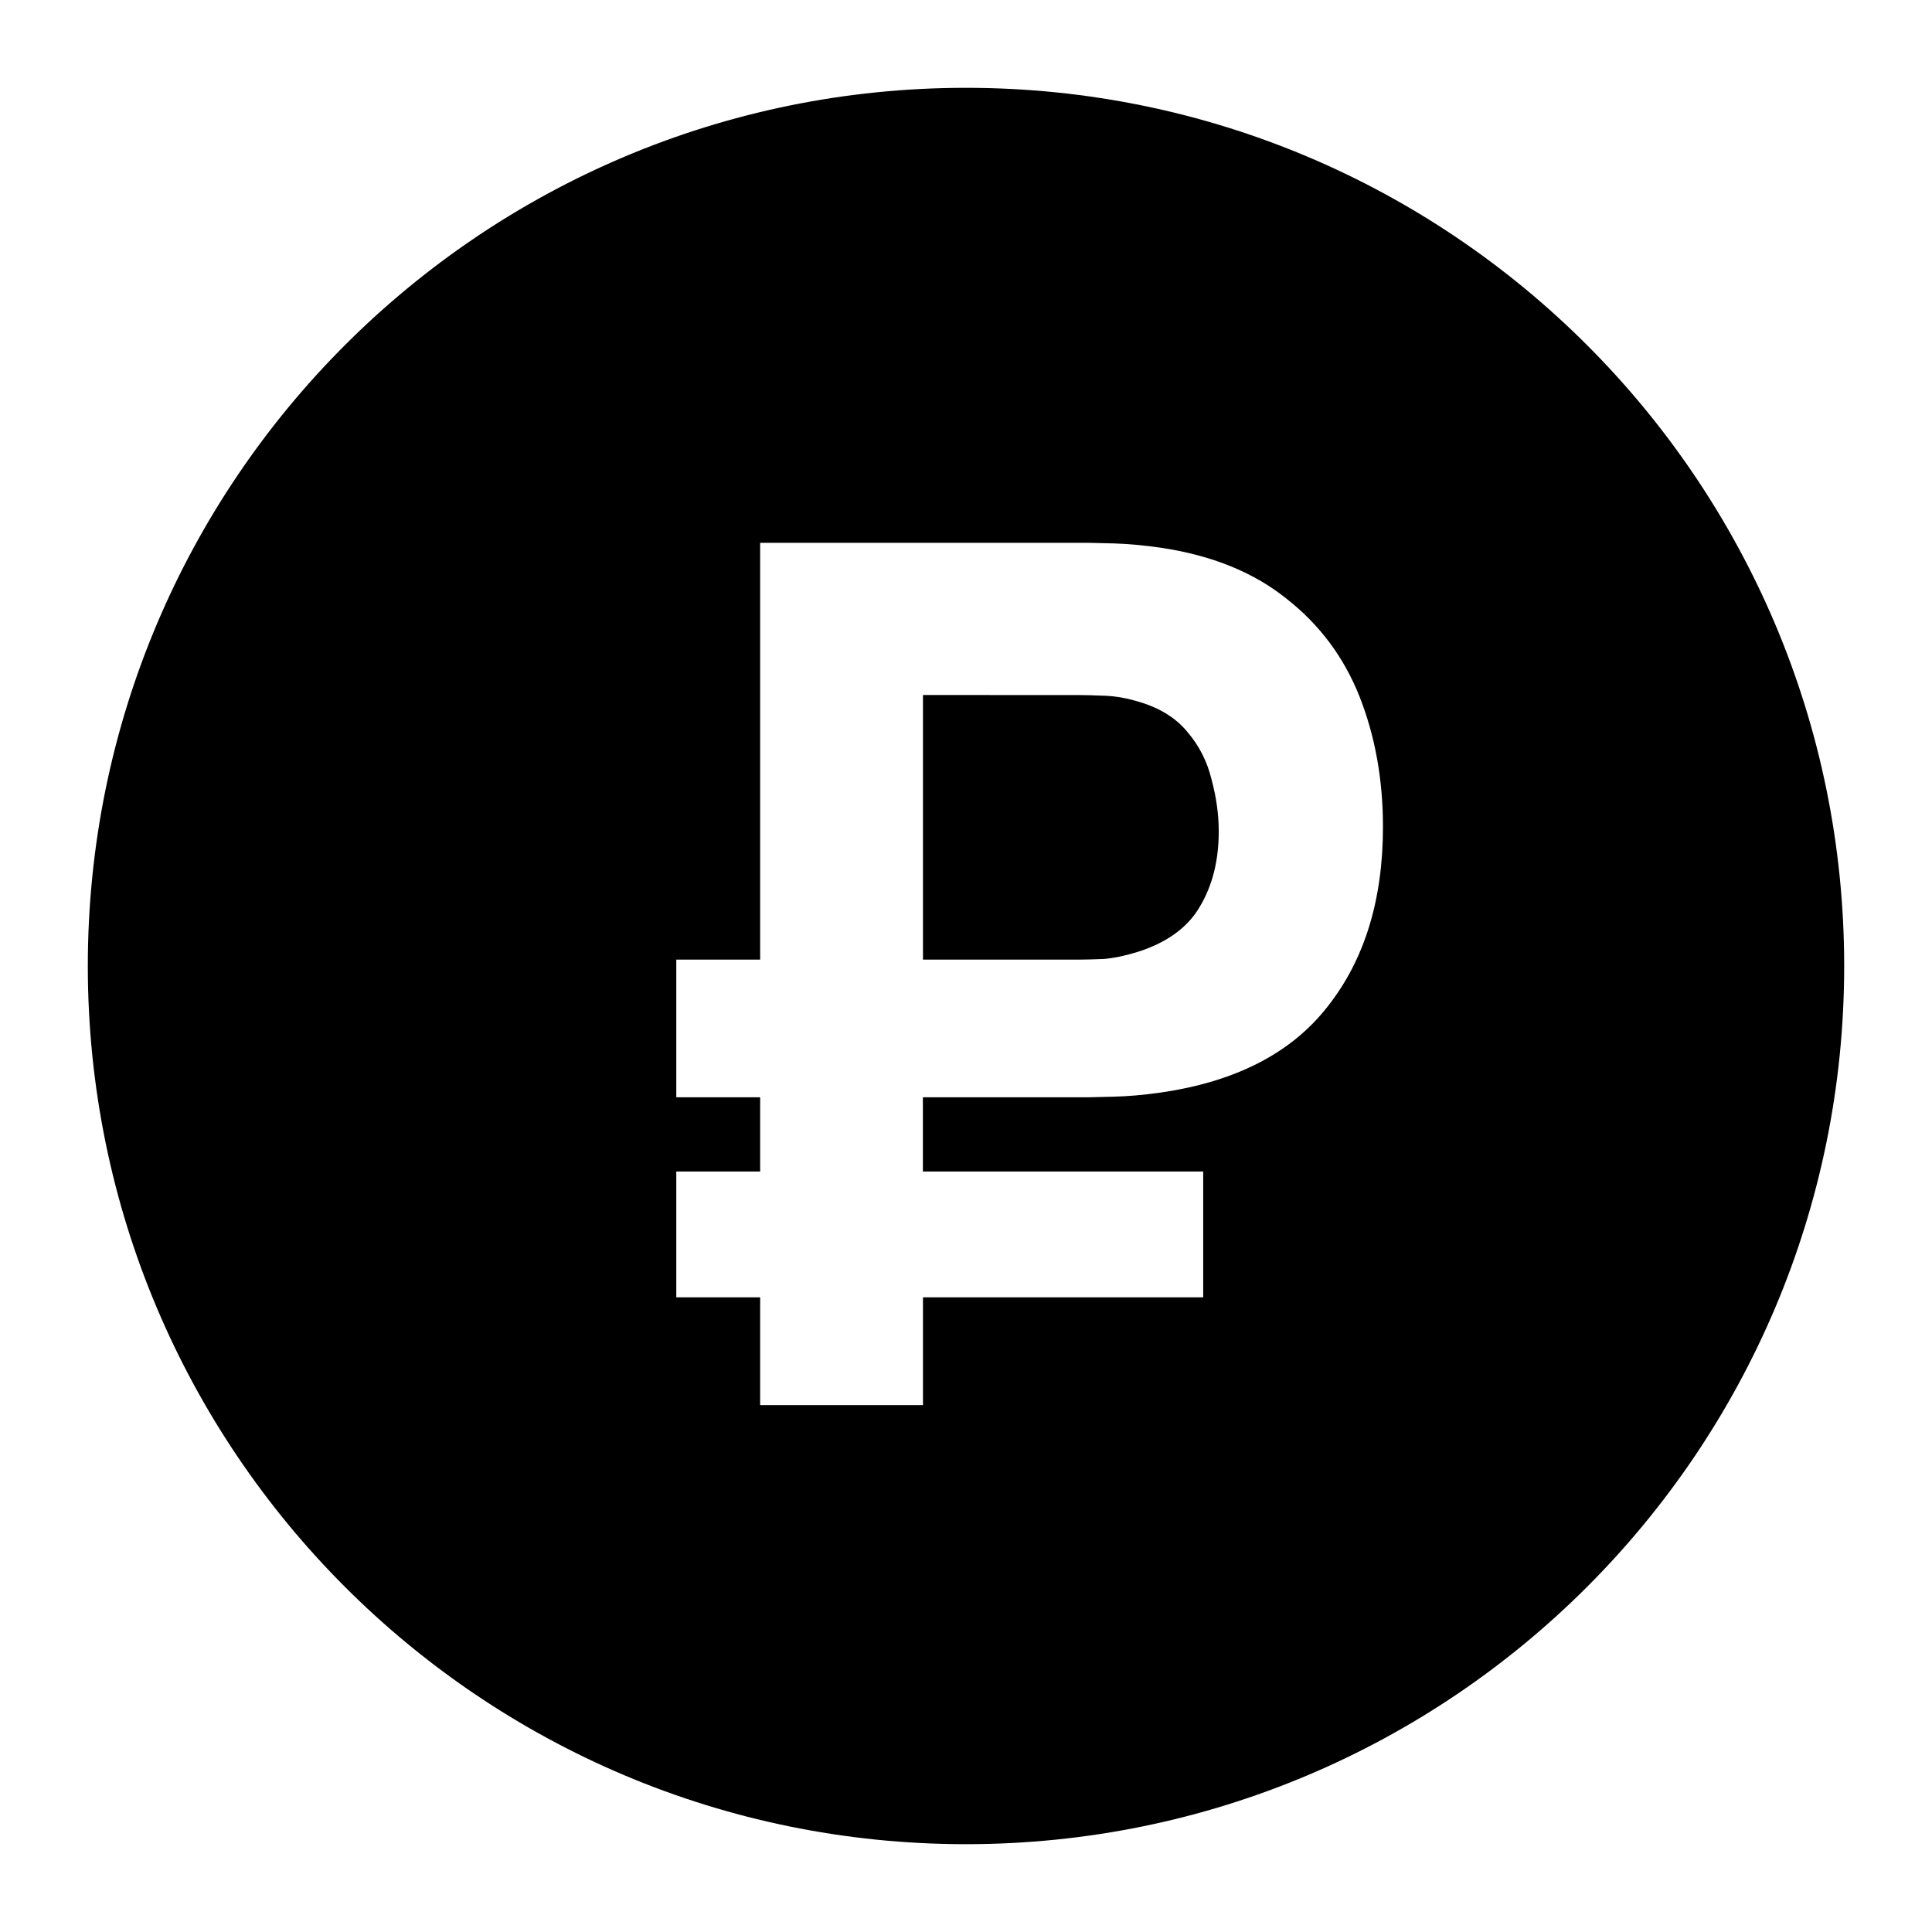 <?xml version="1.0" encoding="UTF-8" standalone="no"?>
<svg
   width="22"
   height="22"
   viewBox="0 0 22 22"
   fill="none"
   version="1.1"
   id="svg82"
   sodipodi:docname="ruble.svg"
   inkscape:version="1.2.2 (732a01da63, 2022-12-09)"
   xmlns:inkscape="http://www.inkscape.org/namespaces/inkscape"
   xmlns:sodipodi="http://sodipodi.sourceforge.net/DTD/sodipodi-0.dtd"
   xmlns="http://www.w3.org/2000/svg"
   xmlns:svg="http://www.w3.org/2000/svg">
  <defs
     id="defs86" />
  <sodipodi:namedview
     id="namedview84"
     pagecolor="#ffffff"
     bordercolor="#000000"
     borderopacity="0.25"
     inkscape:showpageshadow="2"
     inkscape:pageopacity="0.0"
     inkscape:pagecheckerboard="0"
     inkscape:deskcolor="#d1d1d1"
     showgrid="false"
     inkscape:zoom="26.902199"
     inkscape:cx="4.6278745"
     inkscape:cy="11.783423"
     inkscape:window-width="1920"
     inkscape:window-height="1017"
     inkscape:window-x="-8"
     inkscape:window-y="-8"
     inkscape:window-maximized="1"
     inkscape:current-layer="svg82" />
  <path
     id="path308"
     style="fill:#000000;stroke-width:0.909"
     d="M 11,1 C 5.477,1 1,5.477 1,11 1,16.523 5.477,21 11,21 16.523,21 21,16.523 21,11 21,5.477 16.523,1 11,1 Z M 8.656,6.181 h 1.172 0.682 1.882 c 0.036,-1e-7 0.134,0.003 0.293,0.007 0.159,0.005 0.335,0.021 0.526,0.048 0.586,0.086 1.065,0.281 1.438,0.581 0.377,0.295 0.655,0.667 0.833,1.117 0.177,0.45 0.266,0.944 0.266,1.481 0,0.832 -0.21,1.514 -0.629,2.045 -0.414,0.532 -1.05,0.859 -1.909,0.982 -0.191,0.027 -0.366,0.042 -0.526,0.046 -0.159,0.004 -0.257,0.007 -0.293,0.007 h -1.882 v 0.845 h 3.192 v 1.433 H 10.51 V 16 H 8.656 V 14.773 H 7.701 V 13.34 H 8.656 V 12.495 H 7.701 V 10.927 H 8.656 Z m 1.854,1.733 v 3.013 h 1.8 c 0.068,0 0.155,-0.003 0.259,-0.007 0.109,-0.009 0.231,-0.034 0.368,-0.075 0.341,-0.105 0.584,-0.278 0.724,-0.518 0.145,-0.241 0.217,-0.528 0.217,-0.859 0,-0.191 -0.027,-0.388 -0.082,-0.593 -0.05,-0.205 -0.142,-0.386 -0.279,-0.545 -0.136,-0.164 -0.331,-0.28 -0.581,-0.348 -0.123,-0.036 -0.245,-0.056 -0.368,-0.06 -0.123,-0.005 -0.209,-0.007 -0.259,-0.007 z" />
</svg>
